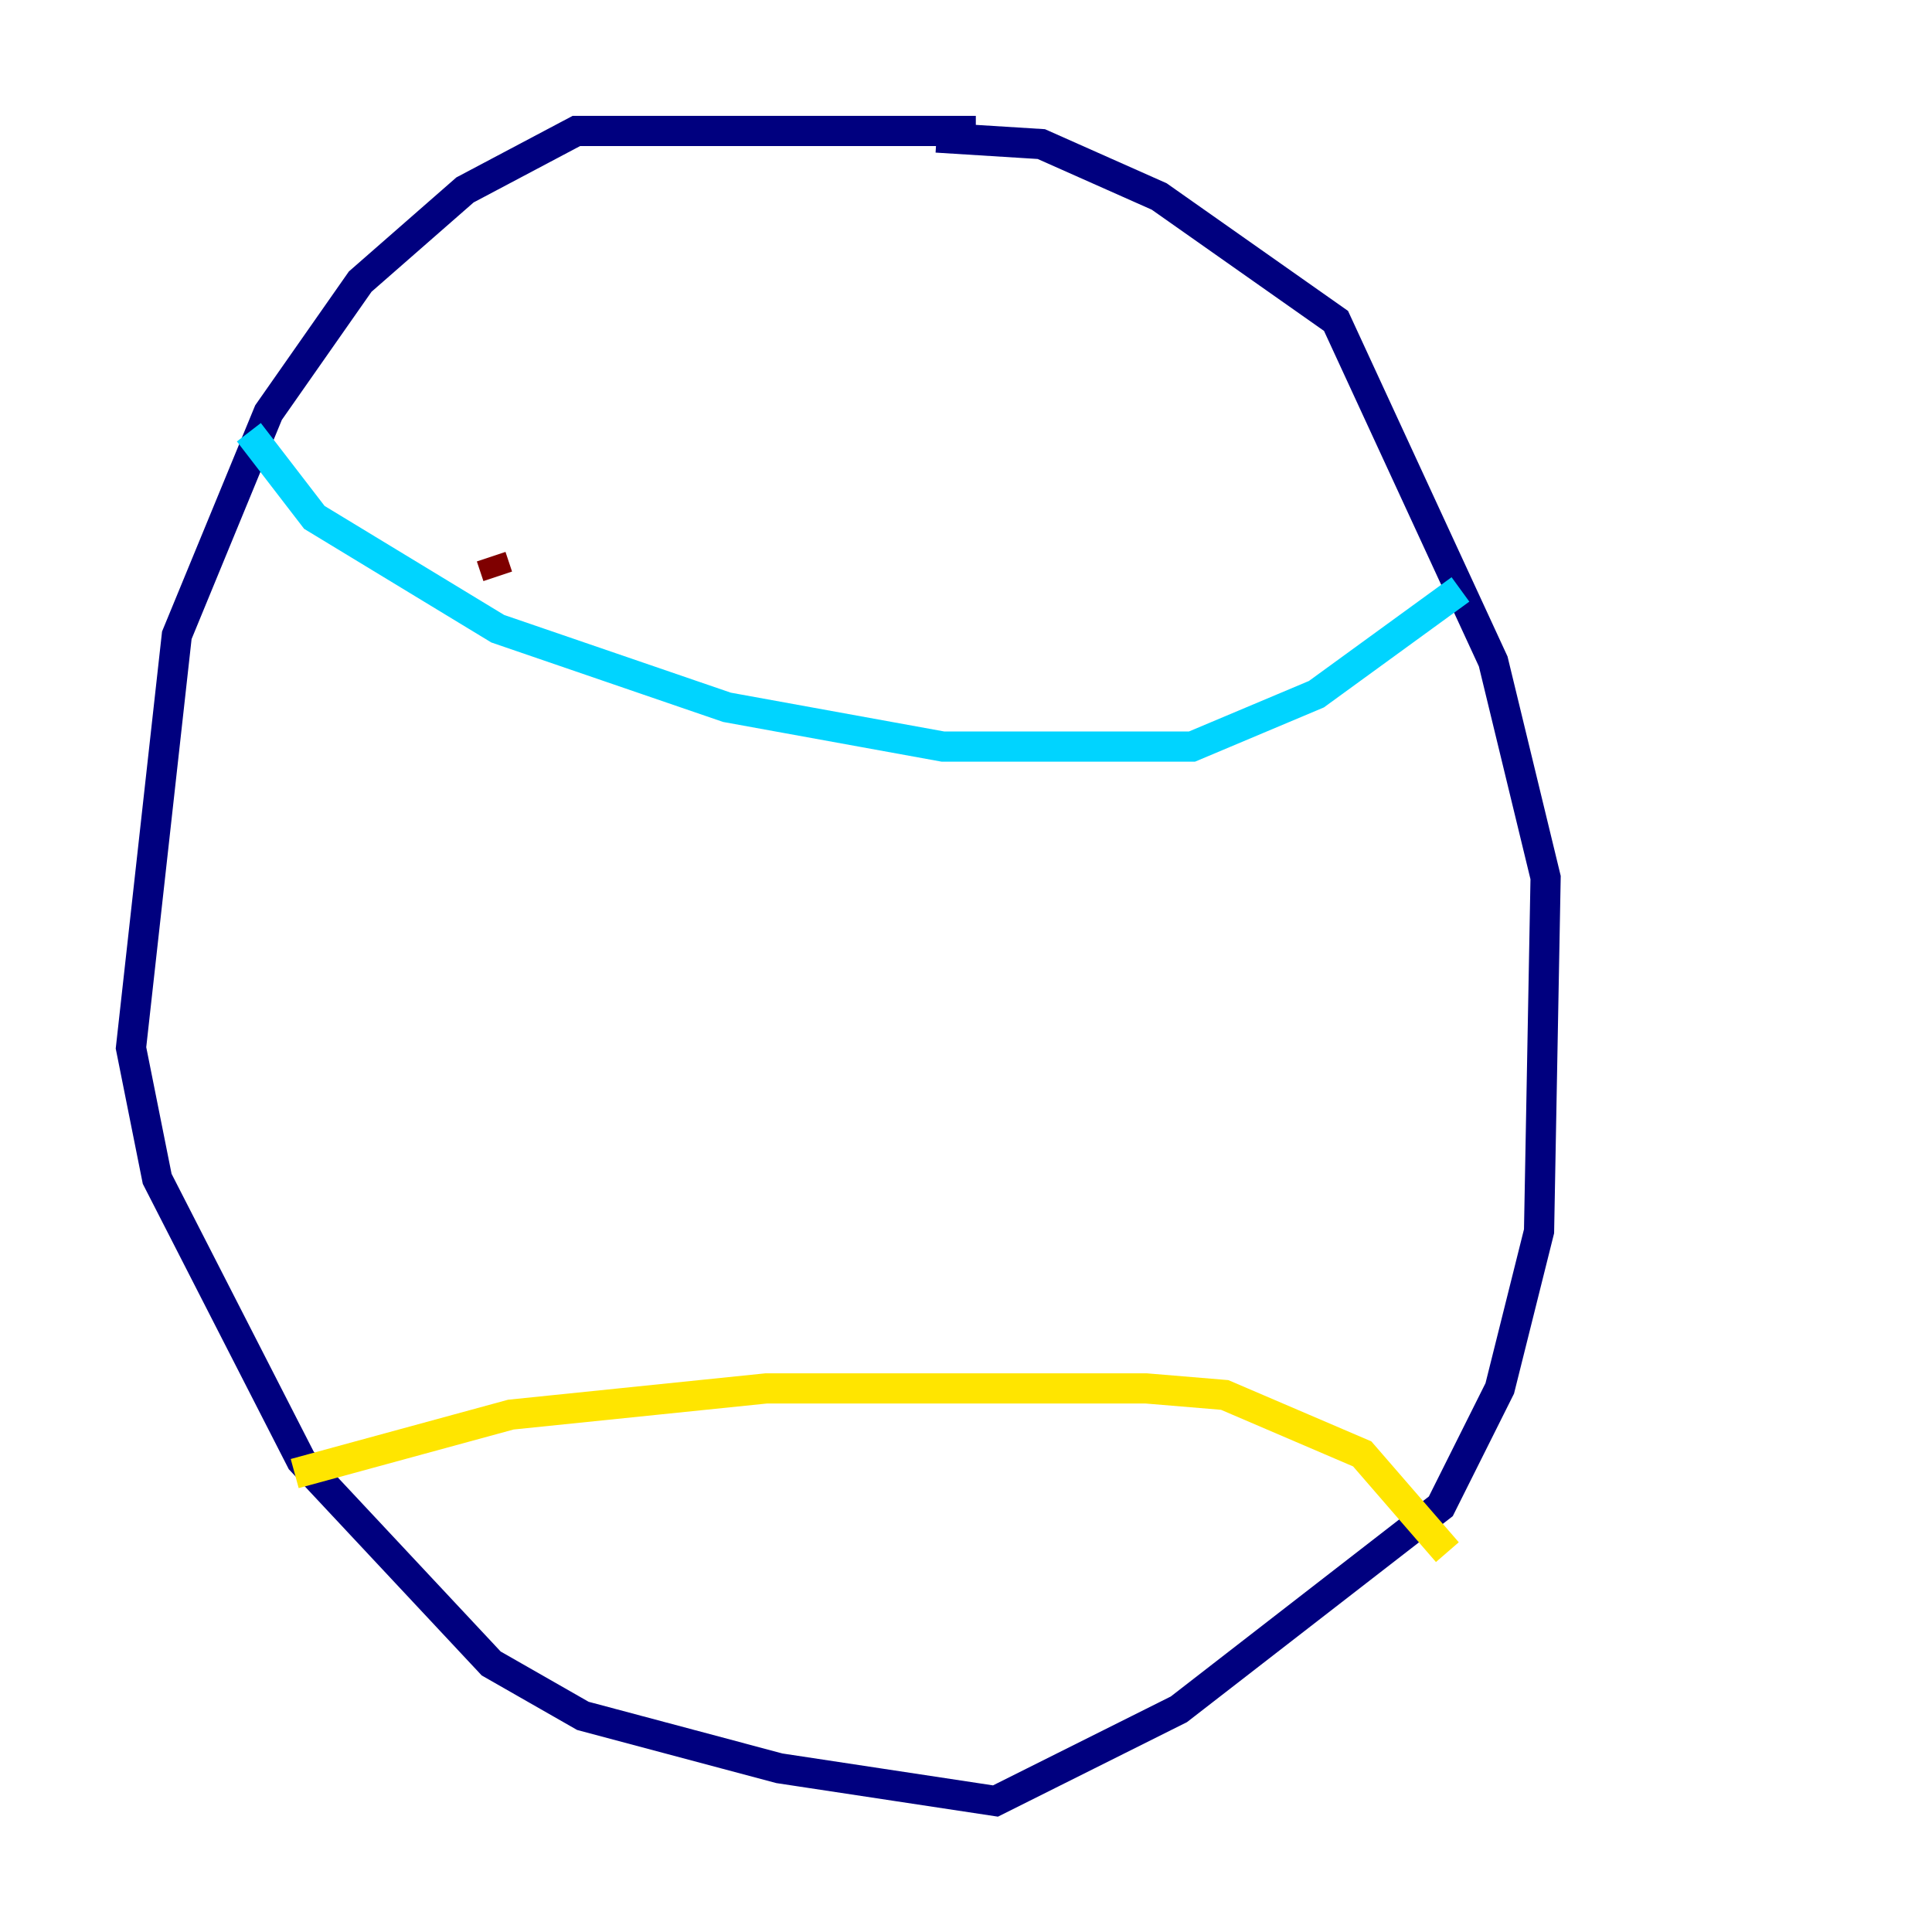 <?xml version="1.0" encoding="utf-8" ?>
<svg baseProfile="tiny" height="128" version="1.2" viewBox="0,0,128,128" width="128" xmlns="http://www.w3.org/2000/svg" xmlns:ev="http://www.w3.org/2001/xml-events" xmlns:xlink="http://www.w3.org/1999/xlink"><defs /><polyline fill="none" points="64.651,8.678 38.183,8.678 30.807,12.583 23.864,18.658 17.79,27.336 11.715,42.088 8.678,69.424 10.414,78.102 19.959,96.759 32.542,110.21 38.617,113.681 51.634,117.153 65.953,119.322 78.102,113.248 95.458,99.797 99.363,91.986 101.966,81.573 102.4,58.142 98.929,43.824 88.515,21.261 76.8,13.017 68.99,9.546 62.047,9.112" stroke="#00007f" stroke-width="2" /><polyline fill="none" points="16.488,28.637 20.827,34.278 32.976,41.654 48.163,46.861 62.481,49.464 78.969,49.464 87.214,45.993 96.759,39.051" stroke="#00d4ff" stroke-width="2" /><polyline fill="none" points="19.525,97.627 33.844,93.722 50.766,91.986 75.932,91.986 81.139,92.42 90.251,96.325 95.891,102.834" stroke="#ffe500" stroke-width="2" /><polyline fill="none" points="32.542,36.881 32.976,38.183" stroke="#7f0000" stroke-width="2" /></svg>